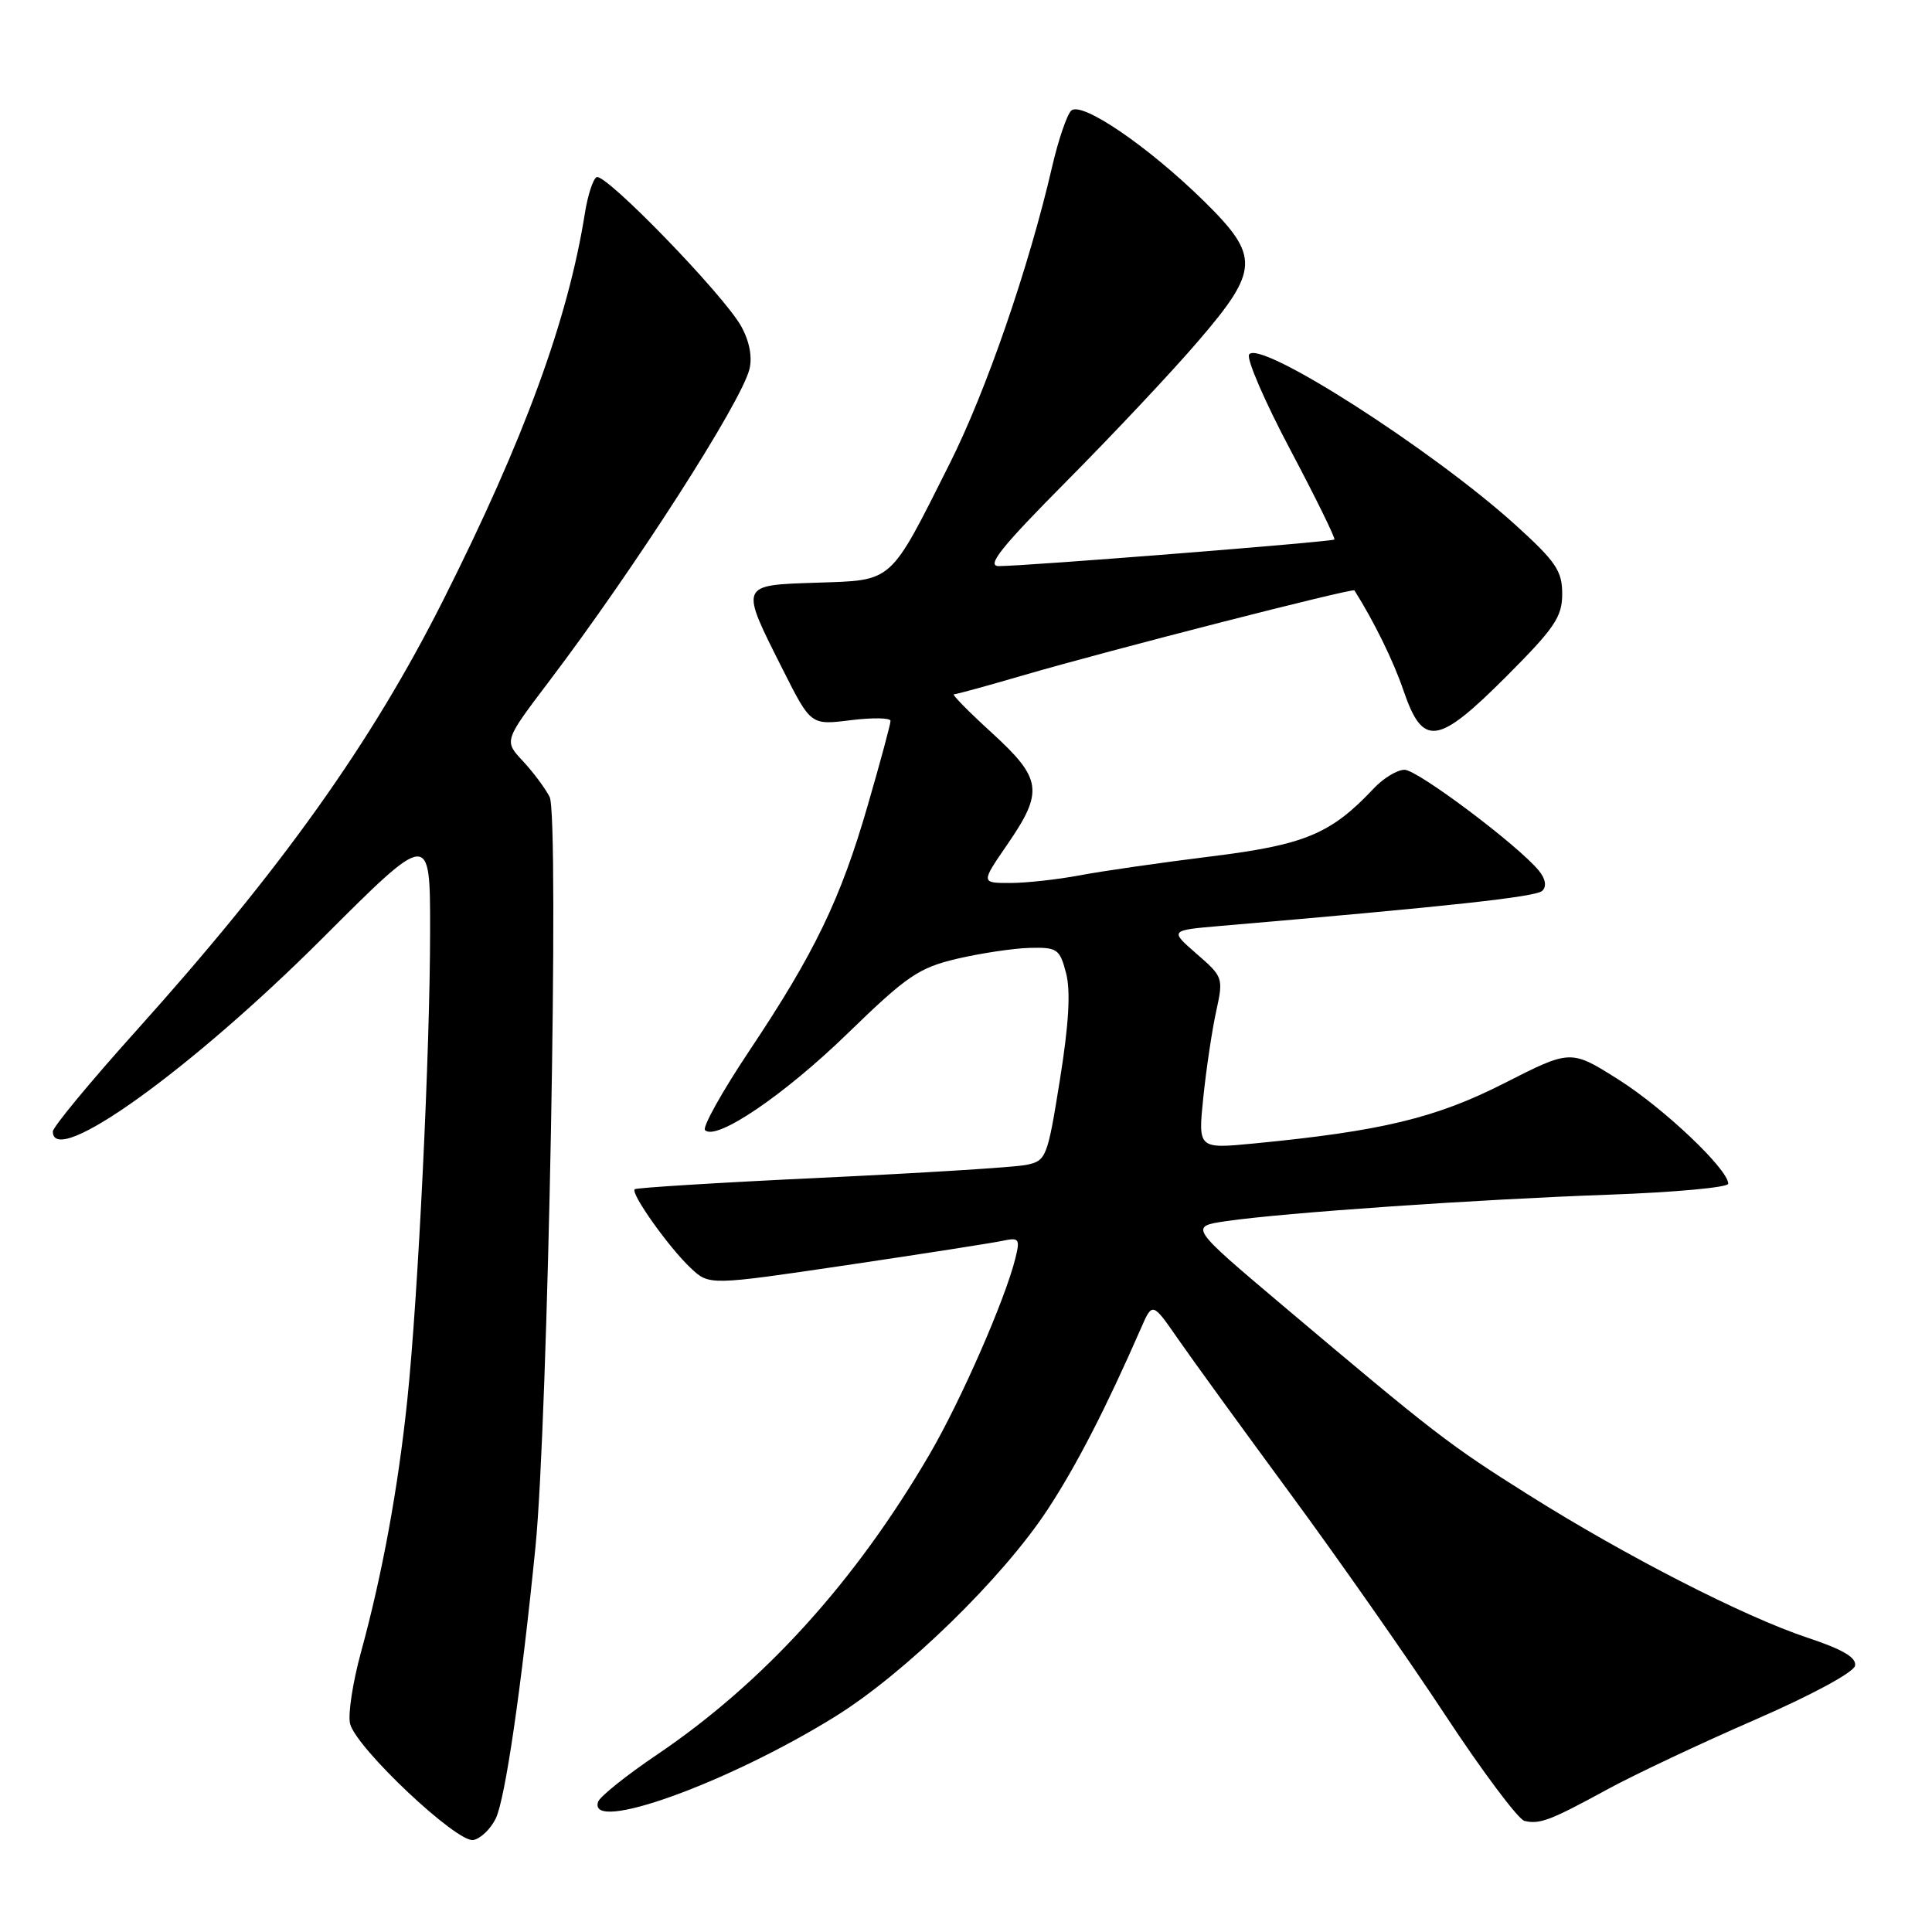 <?xml version="1.0" encoding="UTF-8" standalone="no"?>
<!DOCTYPE svg PUBLIC "-//W3C//DTD SVG 1.1//EN" "http://www.w3.org/Graphics/SVG/1.1/DTD/svg11.dtd" >
<svg xmlns="http://www.w3.org/2000/svg" xmlns:xlink="http://www.w3.org/1999/xlink" version="1.1" viewBox="0 0 256 256">
 <g >
 <path fill="currentColor"
d=" M 65.70 240.94 C 66.94 238.34 69.07 223.82 70.95 205.00 C 72.61 188.52 74.13 108.12 72.83 105.60 C 72.24 104.44 70.64 102.30 69.27 100.83 C 66.78 98.17 66.78 98.17 72.72 90.33 C 84.05 75.39 98.20 53.35 99.30 48.93 C 99.71 47.32 99.31 45.22 98.22 43.25 C 95.91 39.07 80.13 22.80 79.04 23.48 C 78.56 23.77 77.87 25.92 77.50 28.26 C 75.26 42.36 69.47 58.18 58.74 79.50 C 49.21 98.45 37.27 115.19 18.03 136.60 C 11.96 143.35 7.00 149.35 7.00 149.93 C 7.00 154.88 25.24 141.80 42.75 124.30 C 57.00 110.06 57.00 110.06 56.99 123.28 C 56.99 139.21 55.41 171.72 53.97 185.50 C 52.75 197.21 50.66 208.58 47.85 218.86 C 46.74 222.90 46.08 227.20 46.39 228.41 C 47.19 231.62 60.57 244.23 62.72 243.81 C 63.69 243.63 65.03 242.33 65.70 240.94 Z  M 212.97 237.11 C 216.52 235.17 225.30 231.03 232.47 227.91 C 239.99 224.64 245.63 221.60 245.80 220.72 C 246.02 219.64 244.19 218.56 239.49 217.00 C 231.07 214.20 215.34 206.14 202.50 198.05 C 192.01 191.45 190.14 190.01 170.03 173.04 C 157.57 162.52 157.57 162.52 162.53 161.80 C 170.23 160.68 195.83 158.92 213.25 158.30 C 221.91 157.99 229.00 157.34 229.00 156.85 C 229.00 154.94 220.47 146.85 214.46 143.05 C 208.13 139.05 208.13 139.05 199.31 143.54 C 190.25 148.15 183.01 149.89 166.12 151.52 C 158.74 152.23 158.74 152.23 159.45 145.36 C 159.84 141.59 160.61 136.47 161.15 134.00 C 162.12 129.59 162.07 129.43 158.56 126.39 C 154.98 123.27 154.98 123.27 161.74 122.69 C 192.39 120.06 203.56 118.84 204.37 118.03 C 204.96 117.44 204.79 116.45 203.91 115.37 C 201.14 111.99 187.83 102.00 186.11 102.00 C 185.14 102.00 183.31 103.11 182.04 104.46 C 176.35 110.51 172.93 111.94 160.39 113.49 C 153.79 114.31 145.99 115.43 143.06 115.99 C 140.13 116.54 135.98 117.00 133.85 117.00 C 129.97 117.00 129.97 117.00 133.48 111.89 C 138.31 104.87 138.08 103.19 131.42 97.10 C 128.35 94.30 126.09 92.00 126.40 92.00 C 126.72 92.00 130.91 90.85 135.73 89.44 C 147.06 86.14 179.25 77.89 179.47 78.23 C 182.05 82.32 184.63 87.56 185.97 91.50 C 188.54 99.02 190.47 98.76 199.54 89.69 C 206.00 83.22 207.00 81.75 207.00 78.70 C 207.00 75.64 206.17 74.42 200.80 69.55 C 189.72 59.53 166.81 44.87 165.51 46.98 C 165.15 47.57 167.61 53.26 170.99 59.63 C 174.36 66.00 176.98 71.34 176.81 71.49 C 176.46 71.80 135.70 75.03 132.34 75.01 C 130.66 75.00 132.63 72.53 141.34 63.75 C 147.48 57.56 155.32 49.23 158.75 45.22 C 166.88 35.76 166.95 33.96 159.55 26.67 C 152.12 19.37 143.26 13.34 141.93 14.67 C 141.36 15.24 140.22 18.59 139.41 22.10 C 136.33 35.43 130.66 51.86 125.81 61.49 C 117.80 77.44 118.43 76.87 108.21 77.21 C 97.93 77.55 98.00 77.37 103.76 88.79 C 107.44 96.09 107.44 96.09 112.72 95.43 C 115.62 95.07 118.00 95.11 118.00 95.52 C 118.00 95.94 116.65 100.96 114.99 106.68 C 111.39 119.14 107.96 126.26 99.26 139.28 C 95.67 144.66 93.04 149.38 93.42 149.75 C 94.89 151.22 103.90 145.11 112.31 136.94 C 120.17 129.31 121.73 128.24 126.81 127.04 C 129.94 126.31 134.27 125.66 136.43 125.60 C 140.09 125.51 140.42 125.73 141.26 128.94 C 141.88 131.32 141.63 135.69 140.44 143.10 C 138.78 153.46 138.63 153.82 135.95 154.36 C 134.42 154.67 122.22 155.43 108.84 156.06 C 95.45 156.69 84.32 157.38 84.10 157.58 C 83.53 158.13 88.64 165.32 91.53 168.03 C 93.98 170.33 93.98 170.33 112.24 167.63 C 122.28 166.14 131.57 164.69 132.87 164.41 C 135.03 163.95 135.18 164.15 134.55 166.70 C 133.22 172.13 127.33 185.59 123.15 192.74 C 113.30 209.61 101.22 222.92 87.06 232.50 C 82.99 235.25 79.48 238.06 79.25 238.75 C 77.84 242.98 96.43 236.29 110.70 227.43 C 119.94 221.69 132.88 209.08 138.83 200.00 C 142.63 194.21 146.51 186.67 151.18 176.01 C 152.70 172.52 152.70 172.52 156.10 177.43 C 157.97 180.13 164.68 189.37 171.00 197.96 C 177.32 206.55 186.55 219.73 191.50 227.25 C 196.45 234.77 201.18 241.08 202.00 241.28 C 204.03 241.76 205.43 241.22 212.97 237.11 Z "/>
</g>
</svg>